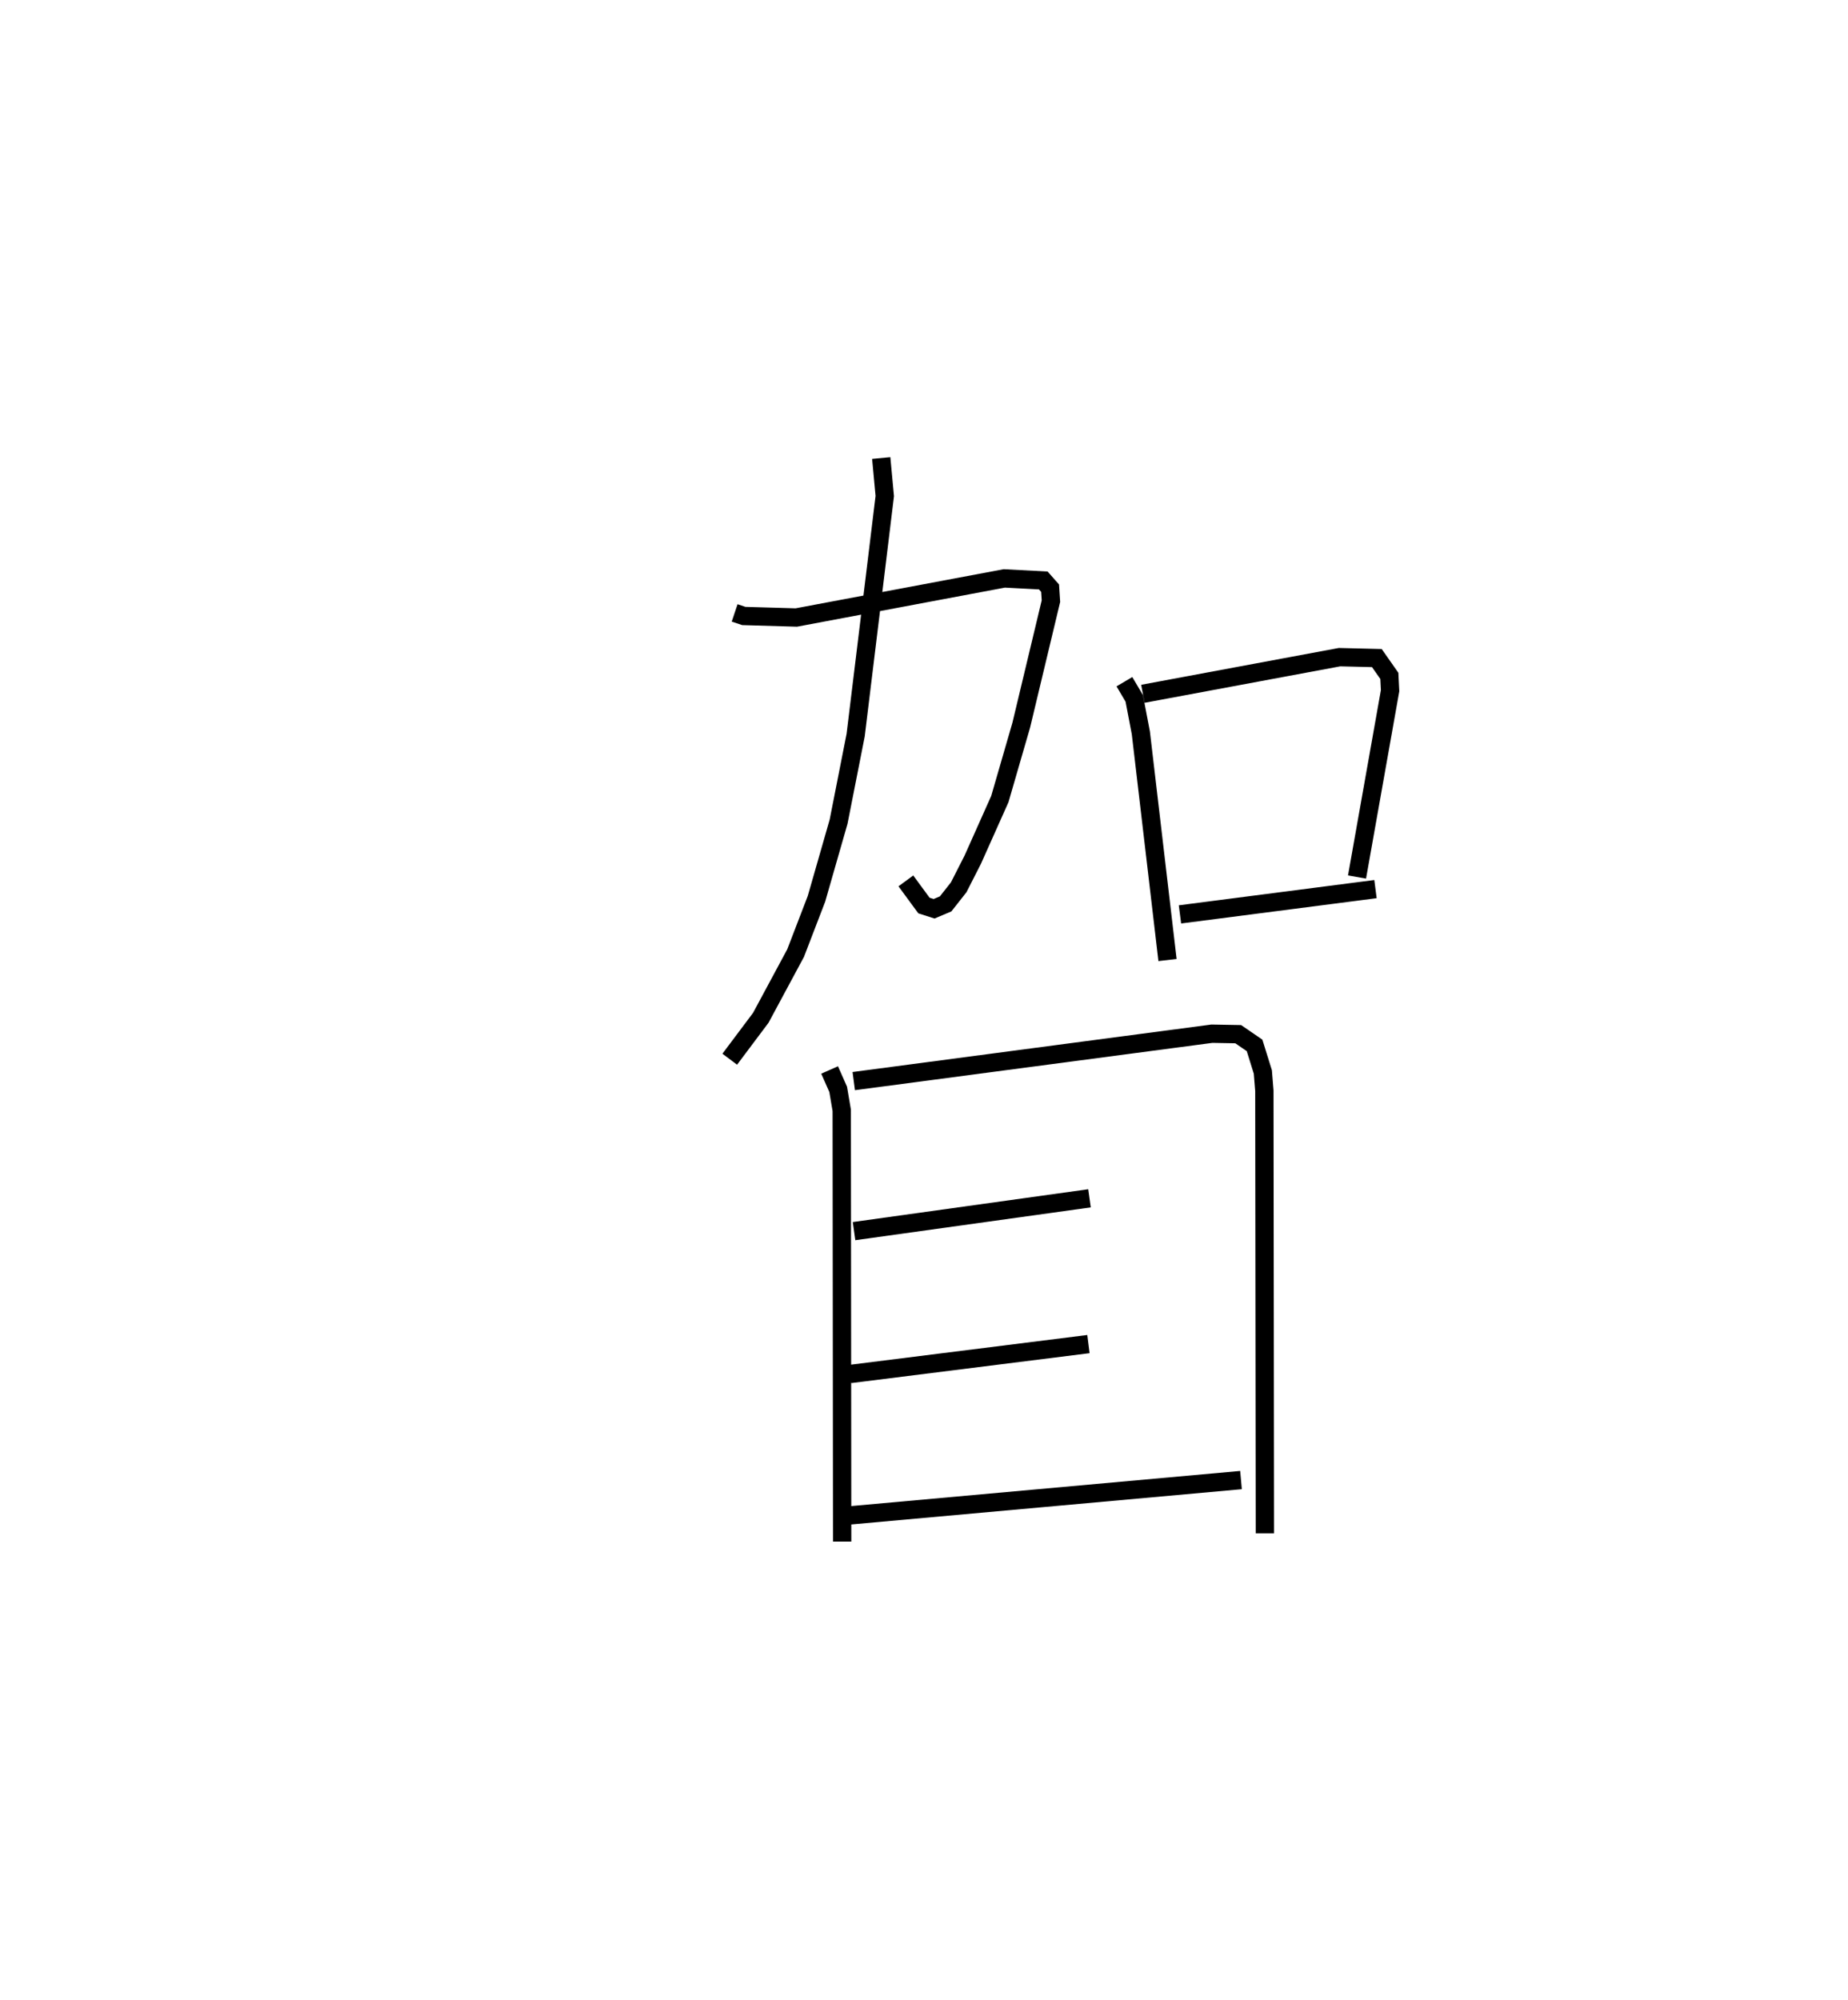 <?xml version="1.0" encoding="utf-8" ?>
<svg baseProfile="full" height="109.142" version="1.1" width="100.888" xmlns="http://www.w3.org/2000/svg" xmlns:ev="http://www.w3.org/2001/xml-events" xmlns:xlink="http://www.w3.org/1999/xlink"><defs /><rect fill="white" height="109.142" width="100.888" x="0" y="0" /><path d="M25,30.313 m0.0,0.0 m15.106,3.141 l0.499,0.167 2.868,0.083 l11.355,-2.134 2.128,0.112 l0.372,0.421 0.046,0.707 l-1.62,6.767 -1.17,4.038 l-1.476,3.302 -0.769,1.511 l-0.713,0.906 -0.632,0.267 l-0.553,-0.177 -0.987,-1.345 m-1.345,-23.079 l0.193,2.075 -0.548,4.509 l-1.042,8.543 -0.93,4.719 l-1.209,4.213 -1.138,2.96 l-1.901,3.533 -1.695,2.26 m21.546,-20.604 l0.537,0.91 0.36,1.881 l1.456,12.4 m-1.346,-14.531 l10.737,-2 2.038,0.05 l0.682,0.972 0.04,0.808 l-1.805,10.17 m-9.666,2.04 l10.674,-1.38 m-29.801,9.872 l0.468,1.058 0.194,1.143 l0.023,23.54 m0.633,-25.134 l19.55,-2.587 1.439,0.026 l0.892,0.612 0.452,1.449 l0.083,1.028 0.028,24.154 m-22.428,-16.494 l12.854,-1.791 m-13.064,9.589 l13.006,-1.632 m-13.482,9.391 l21.811,-1.969 " fill="none" stroke="black" stroke-width="1" /></svg>